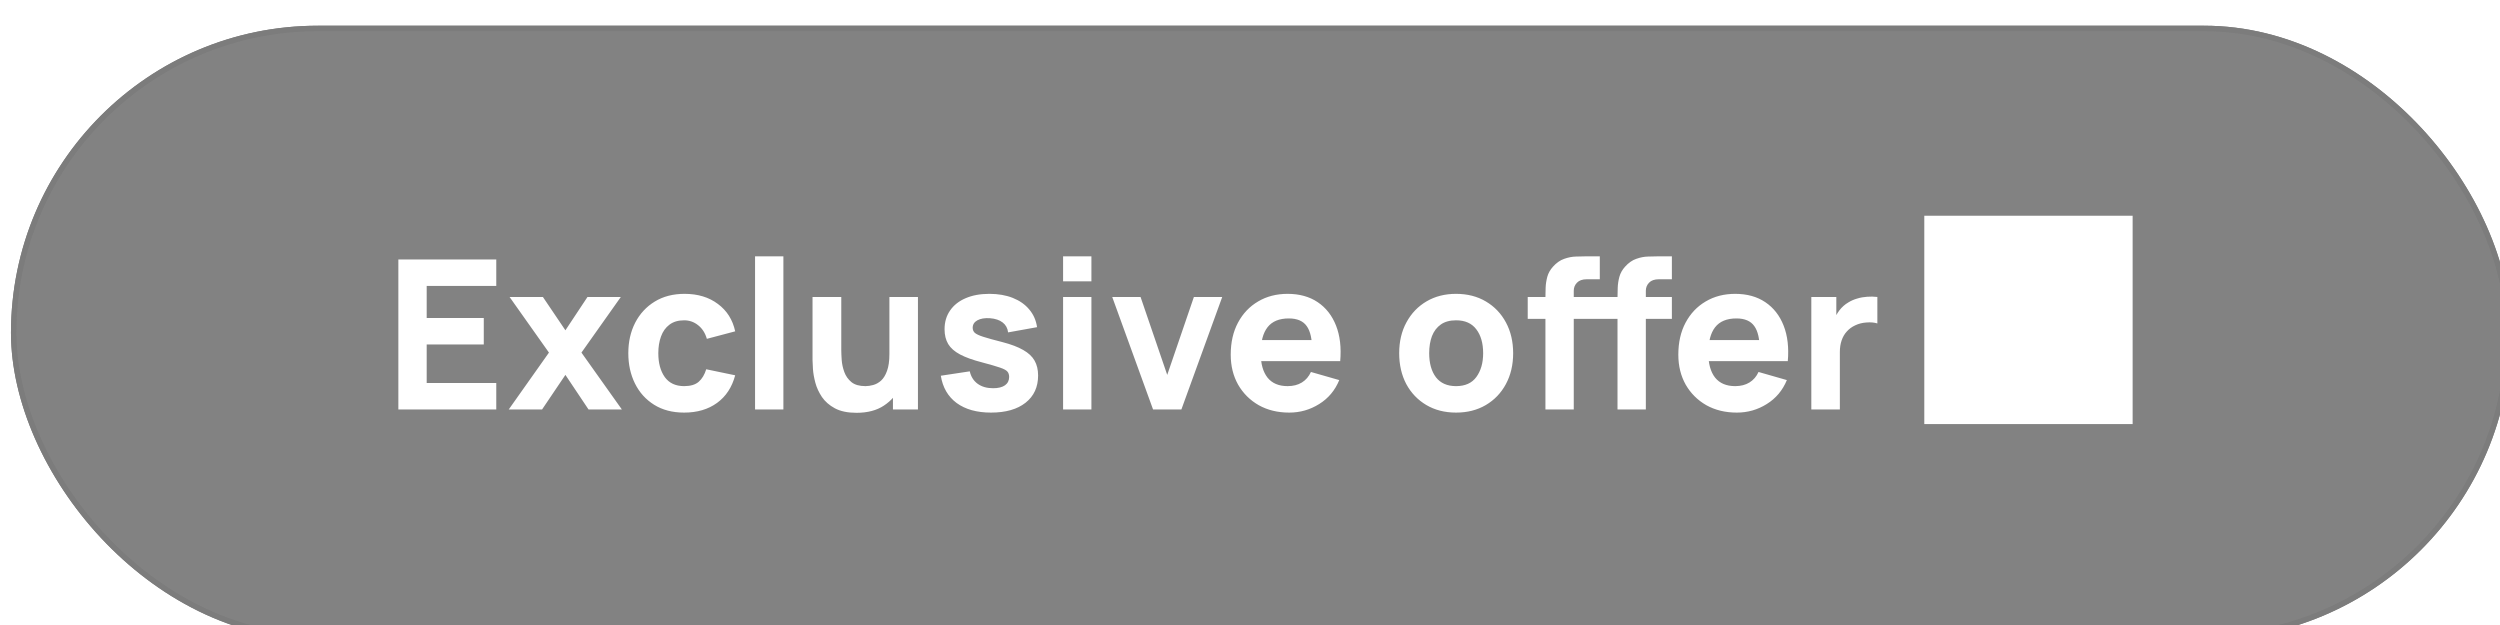 <svg width="228" height="57" viewBox="0 0 228 57" fill="none" xmlns="http://www.w3.org/2000/svg">
<g filter="url(#filter0_i_676_2275)">
<rect y="0.344" width="228" height="56" rx="28" fill="#070707" fill-opacity="0.5"/>
<rect x="0.25" y="0.594" width="227.5" height="55.5" rx="27.75" stroke="#7C7C7C" stroke-width="0.5"/>
<path d="M35.33 35.343V21.663H44.26V24.076H37.914V27.003H43.12V29.416H37.914V32.931H44.26V35.343H35.33ZM45.397 35.343L49.064 30.157L45.473 25.084H48.513L50.565 28.123L52.579 25.084H55.619L52.028 30.157L55.714 35.343H52.674L50.565 32.19L48.437 35.343H45.397ZM61.394 35.629C60.33 35.629 59.418 35.391 58.658 34.916C57.898 34.441 57.315 33.795 56.91 32.978C56.505 32.161 56.302 31.239 56.302 30.213C56.302 29.175 56.511 28.247 56.929 27.43C57.353 26.613 57.949 25.97 58.715 25.502C59.481 25.033 60.387 24.799 61.432 24.799C62.642 24.799 63.655 25.106 64.472 25.72C65.295 26.328 65.821 27.161 66.049 28.218L63.465 28.902C63.313 28.37 63.047 27.956 62.667 27.658C62.293 27.36 61.869 27.212 61.394 27.212C60.849 27.212 60.403 27.345 60.054 27.61C59.706 27.87 59.45 28.228 59.285 28.684C59.12 29.134 59.038 29.643 59.038 30.213C59.038 31.107 59.234 31.832 59.627 32.389C60.026 32.94 60.615 33.215 61.394 33.215C61.977 33.215 62.42 33.083 62.724 32.816C63.028 32.55 63.256 32.17 63.408 31.677L66.049 32.227C65.758 33.317 65.207 34.156 64.396 34.745C63.585 35.334 62.585 35.629 61.394 35.629ZM67.861 35.343V21.378H70.445V35.343H67.861ZM77.112 35.648C76.308 35.648 75.652 35.511 75.145 35.239C74.639 34.967 74.243 34.621 73.958 34.203C73.679 33.785 73.48 33.352 73.359 32.902C73.239 32.446 73.166 32.031 73.141 31.657C73.116 31.284 73.103 31.012 73.103 30.84V25.084H75.725V29.928C75.725 30.163 75.738 30.464 75.763 30.831C75.788 31.192 75.867 31.556 76 31.924C76.133 32.291 76.349 32.598 76.646 32.845C76.95 33.092 77.378 33.215 77.929 33.215C78.151 33.215 78.388 33.181 78.641 33.111C78.895 33.041 79.132 32.908 79.354 32.712C79.576 32.509 79.756 32.215 79.895 31.828C80.041 31.436 80.114 30.923 80.114 30.29L81.596 30.992C81.596 31.803 81.431 32.563 81.102 33.273C80.773 33.982 80.275 34.555 79.61 34.992C78.952 35.429 78.119 35.648 77.112 35.648ZM80.437 35.343V31.942H80.114V25.084H82.717V35.343H80.437ZM89.381 35.629C88.089 35.629 87.044 35.337 86.246 34.755C85.454 34.166 84.973 33.336 84.802 32.266L87.443 31.866C87.551 32.348 87.788 32.725 88.156 32.997C88.529 33.269 89.001 33.406 89.571 33.406C90.04 33.406 90.401 33.317 90.654 33.139C90.907 32.956 91.034 32.703 91.034 32.38C91.034 32.177 90.983 32.015 90.882 31.895C90.781 31.768 90.553 31.645 90.198 31.524C89.85 31.404 89.305 31.246 88.564 31.049C87.728 30.834 87.06 30.593 86.559 30.328C86.059 30.061 85.698 29.745 85.477 29.378C85.255 29.004 85.144 28.554 85.144 28.029C85.144 27.37 85.312 26.8 85.647 26.319C85.983 25.831 86.455 25.457 87.063 25.198C87.677 24.931 88.399 24.799 89.229 24.799C90.033 24.799 90.746 24.922 91.367 25.169C91.987 25.416 92.487 25.767 92.868 26.224C93.254 26.68 93.491 27.218 93.58 27.838L90.939 28.314C90.895 27.933 90.73 27.633 90.445 27.411C90.16 27.189 89.774 27.059 89.286 27.021C88.811 26.99 88.428 27.053 88.136 27.212C87.852 27.37 87.709 27.598 87.709 27.895C87.709 28.073 87.769 28.222 87.889 28.342C88.016 28.462 88.273 28.586 88.659 28.712C89.052 28.839 89.647 29.004 90.445 29.206C91.224 29.409 91.848 29.647 92.317 29.919C92.791 30.185 93.137 30.508 93.352 30.888C93.567 31.262 93.675 31.715 93.675 32.246C93.675 33.298 93.295 34.124 92.535 34.726C91.775 35.328 90.724 35.629 89.381 35.629ZM95.953 23.659V21.378H98.537V23.659H95.953ZM95.953 35.343V25.084H98.537V35.343H95.953ZM104.159 35.343L100.435 25.084H103.019L105.451 32.19L107.883 25.084H110.467L106.743 35.343H104.159ZM116.581 35.629C115.53 35.629 114.602 35.404 113.798 34.954C113 34.498 112.373 33.874 111.917 33.083C111.467 32.285 111.242 31.372 111.242 30.346C111.242 29.226 111.464 28.25 111.907 27.421C112.351 26.591 112.962 25.948 113.741 25.492C114.52 25.03 115.416 24.799 116.429 24.799C117.506 24.799 118.421 25.052 119.175 25.558C119.929 26.065 120.486 26.778 120.847 27.696C121.208 28.614 121.335 29.694 121.227 30.936H118.671V29.985C118.671 28.941 118.504 28.19 118.168 27.734C117.839 27.272 117.297 27.041 116.543 27.041C115.663 27.041 115.014 27.31 114.596 27.848C114.184 28.38 113.978 29.169 113.978 30.213C113.978 31.17 114.184 31.911 114.596 32.437C115.014 32.956 115.625 33.215 116.429 33.215C116.936 33.215 117.37 33.105 117.731 32.883C118.092 32.661 118.367 32.342 118.557 31.924L121.141 32.664C120.755 33.602 120.144 34.33 119.308 34.849C118.478 35.369 117.569 35.629 116.581 35.629ZM113.18 30.936V29.017H119.982V30.936H113.18ZM131.793 35.629C130.76 35.629 129.855 35.397 129.076 34.935C128.297 34.473 127.689 33.836 127.252 33.026C126.821 32.209 126.606 31.271 126.606 30.213C126.606 29.143 126.827 28.203 127.271 27.392C127.714 26.575 128.325 25.939 129.104 25.483C129.883 25.026 130.779 24.799 131.793 24.799C132.825 24.799 133.731 25.03 134.51 25.492C135.295 25.954 135.906 26.594 136.343 27.411C136.78 28.222 136.999 29.156 136.999 30.213C136.999 31.277 136.777 32.218 136.334 33.035C135.897 33.846 135.286 34.482 134.5 34.944C133.721 35.401 132.819 35.629 131.793 35.629ZM131.793 33.215C132.622 33.215 133.24 32.937 133.645 32.38C134.057 31.816 134.263 31.094 134.263 30.213C134.263 29.302 134.054 28.573 133.636 28.029C133.224 27.484 132.61 27.212 131.793 27.212C131.229 27.212 130.767 27.338 130.406 27.591C130.045 27.845 129.776 28.196 129.598 28.646C129.427 29.096 129.342 29.618 129.342 30.213C129.342 31.132 129.548 31.863 129.959 32.408C130.377 32.946 130.988 33.215 131.793 33.215ZM139.943 35.343V25.122C139.943 24.862 139.949 24.567 139.962 24.238C139.974 23.909 140.025 23.576 140.114 23.241C140.209 22.905 140.38 22.601 140.627 22.328C140.943 21.974 141.285 21.733 141.653 21.607C142.026 21.474 142.387 21.404 142.736 21.398C143.084 21.385 143.382 21.378 143.629 21.378H144.902V23.468H143.724C143.318 23.468 143.018 23.573 142.821 23.782C142.625 23.985 142.527 24.229 142.527 24.514V35.343H139.943ZM138.328 27.078V25.084H144.902V27.078H138.328ZM146.517 35.343V25.122C146.517 24.862 146.523 24.567 146.536 24.238C146.548 23.909 146.599 23.576 146.688 23.241C146.783 22.905 146.954 22.601 147.201 22.328C147.517 21.974 147.859 21.733 148.227 21.607C148.6 21.474 148.961 21.404 149.31 21.398C149.658 21.385 149.956 21.378 150.203 21.378H151.476V23.468H150.298C149.892 23.468 149.592 23.573 149.395 23.782C149.199 23.985 149.101 24.229 149.101 24.514V35.343H146.517ZM144.902 27.078V25.084H151.476V27.078H144.902ZM157.402 35.629C156.35 35.629 155.423 35.404 154.618 34.954C153.82 34.498 153.193 33.874 152.737 33.083C152.288 32.285 152.063 31.372 152.063 30.346C152.063 29.226 152.284 28.25 152.728 27.421C153.171 26.591 153.782 25.948 154.561 25.492C155.34 25.03 156.236 24.799 157.25 24.799C158.326 24.799 159.242 25.052 159.995 25.558C160.749 26.065 161.306 26.778 161.667 27.696C162.028 28.614 162.155 29.694 162.047 30.936H159.492V29.985C159.492 28.941 159.324 28.19 158.988 27.734C158.659 27.272 158.117 27.041 157.364 27.041C156.483 27.041 155.834 27.31 155.416 27.848C155.005 28.38 154.799 29.169 154.799 30.213C154.799 31.17 155.005 31.911 155.416 32.437C155.834 32.956 156.445 33.215 157.25 33.215C157.756 33.215 158.19 33.105 158.551 32.883C158.912 32.661 159.188 32.342 159.378 31.924L161.962 32.664C161.575 33.602 160.964 34.33 160.128 34.849C159.299 35.369 158.39 35.629 157.402 35.629ZM154.001 30.936V29.017H160.803V30.936H154.001ZM164.192 35.343V25.084H166.472V27.591L166.225 27.268C166.358 26.914 166.536 26.591 166.757 26.299C166.979 26.008 167.251 25.767 167.574 25.578C167.821 25.425 168.09 25.308 168.382 25.226C168.673 25.137 168.974 25.084 169.284 25.064C169.595 25.039 169.905 25.046 170.215 25.084V27.497C169.93 27.408 169.598 27.379 169.218 27.411C168.844 27.436 168.505 27.522 168.201 27.668C167.897 27.807 167.641 27.994 167.432 28.228C167.223 28.456 167.064 28.728 166.957 29.045C166.849 29.355 166.795 29.707 166.795 30.099V35.343H164.192ZM174.496 36.673H193.496V17.674H174.496V36.673Z" fill="white"/>
</g>
<defs>
<filter id="filter0_i_676_2275" x="0" y="0.344" width="229" height="58" filterUnits="userSpaceOnUse" color-interpolation-filters="sRGB">
<feFlood flood-opacity="0" result="BackgroundImageFix"/>
<feBlend mode="normal" in="SourceGraphic" in2="BackgroundImageFix" result="shape"/>
<feColorMatrix in="SourceAlpha" type="matrix" values="0 0 0 0 0 0 0 0 0 0 0 0 0 0 0 0 0 0 127 0" result="hardAlpha"/>
<feOffset dx="1" dy="2"/>
<feGaussianBlur stdDeviation="1"/>
<feComposite in2="hardAlpha" operator="arithmetic" k2="-1" k3="1"/>
<feColorMatrix type="matrix" values="0 0 0 0 0 0 0 0 0 0 0 0 0 0 0 0 0 0 0.08 0"/>
<feBlend mode="normal" in2="shape" result="effect1_innerShadow_676_2275"/>
</filter>
</defs>
</svg>

